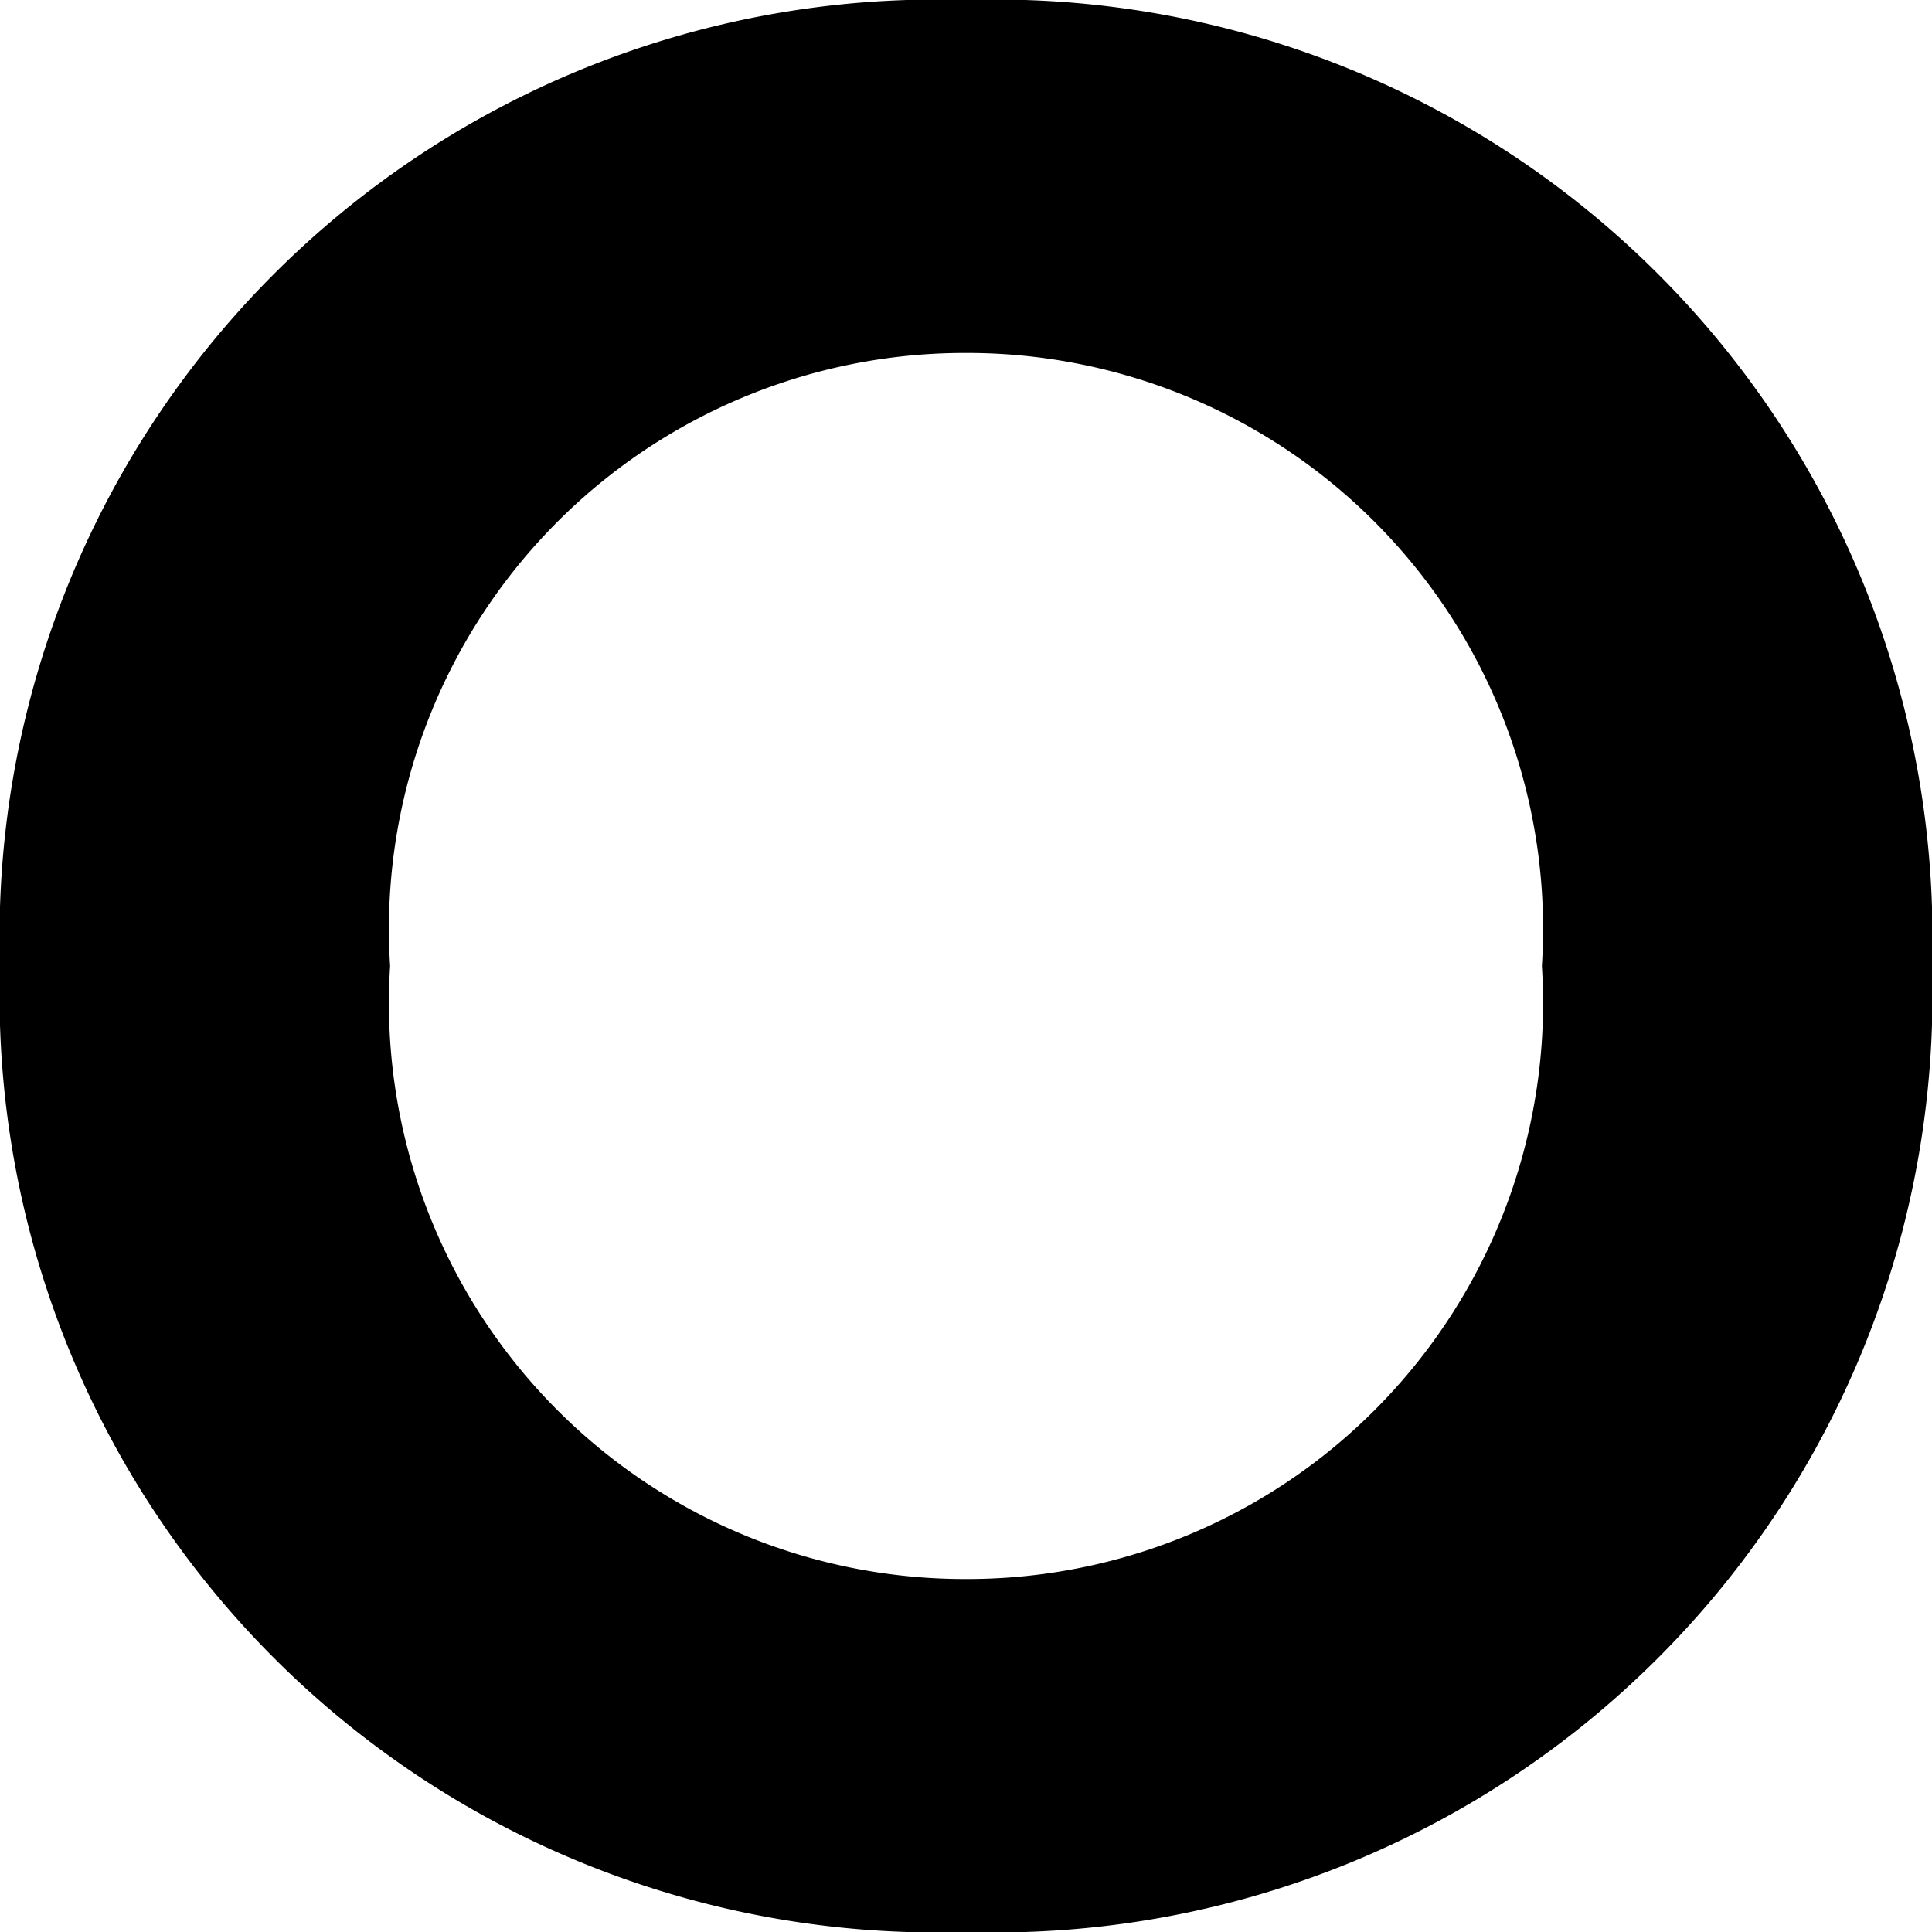 <svg xmlns="http://www.w3.org/2000/svg" width="10.4" height="10.4" viewBox="0 0 10.4 10.4">
  <path id="パス_2" data-name="パス 2" d="M6.2-10.2A5.044,5.044,0,0,0,1-5,5.044,5.044,0,0,0,6.2.2,5.044,5.044,0,0,0,11.4-5,5.044,5.044,0,0,0,6.2-10.2Zm0,8.5A3.1,3.1,0,0,1,3.1-5,3.1,3.1,0,0,1,6.2-8.3,3.1,3.1,0,0,1,9.3-5,3.1,3.1,0,0,1,6.2-1.7Z" transform="translate(-1 10.2)"/>
</svg>
